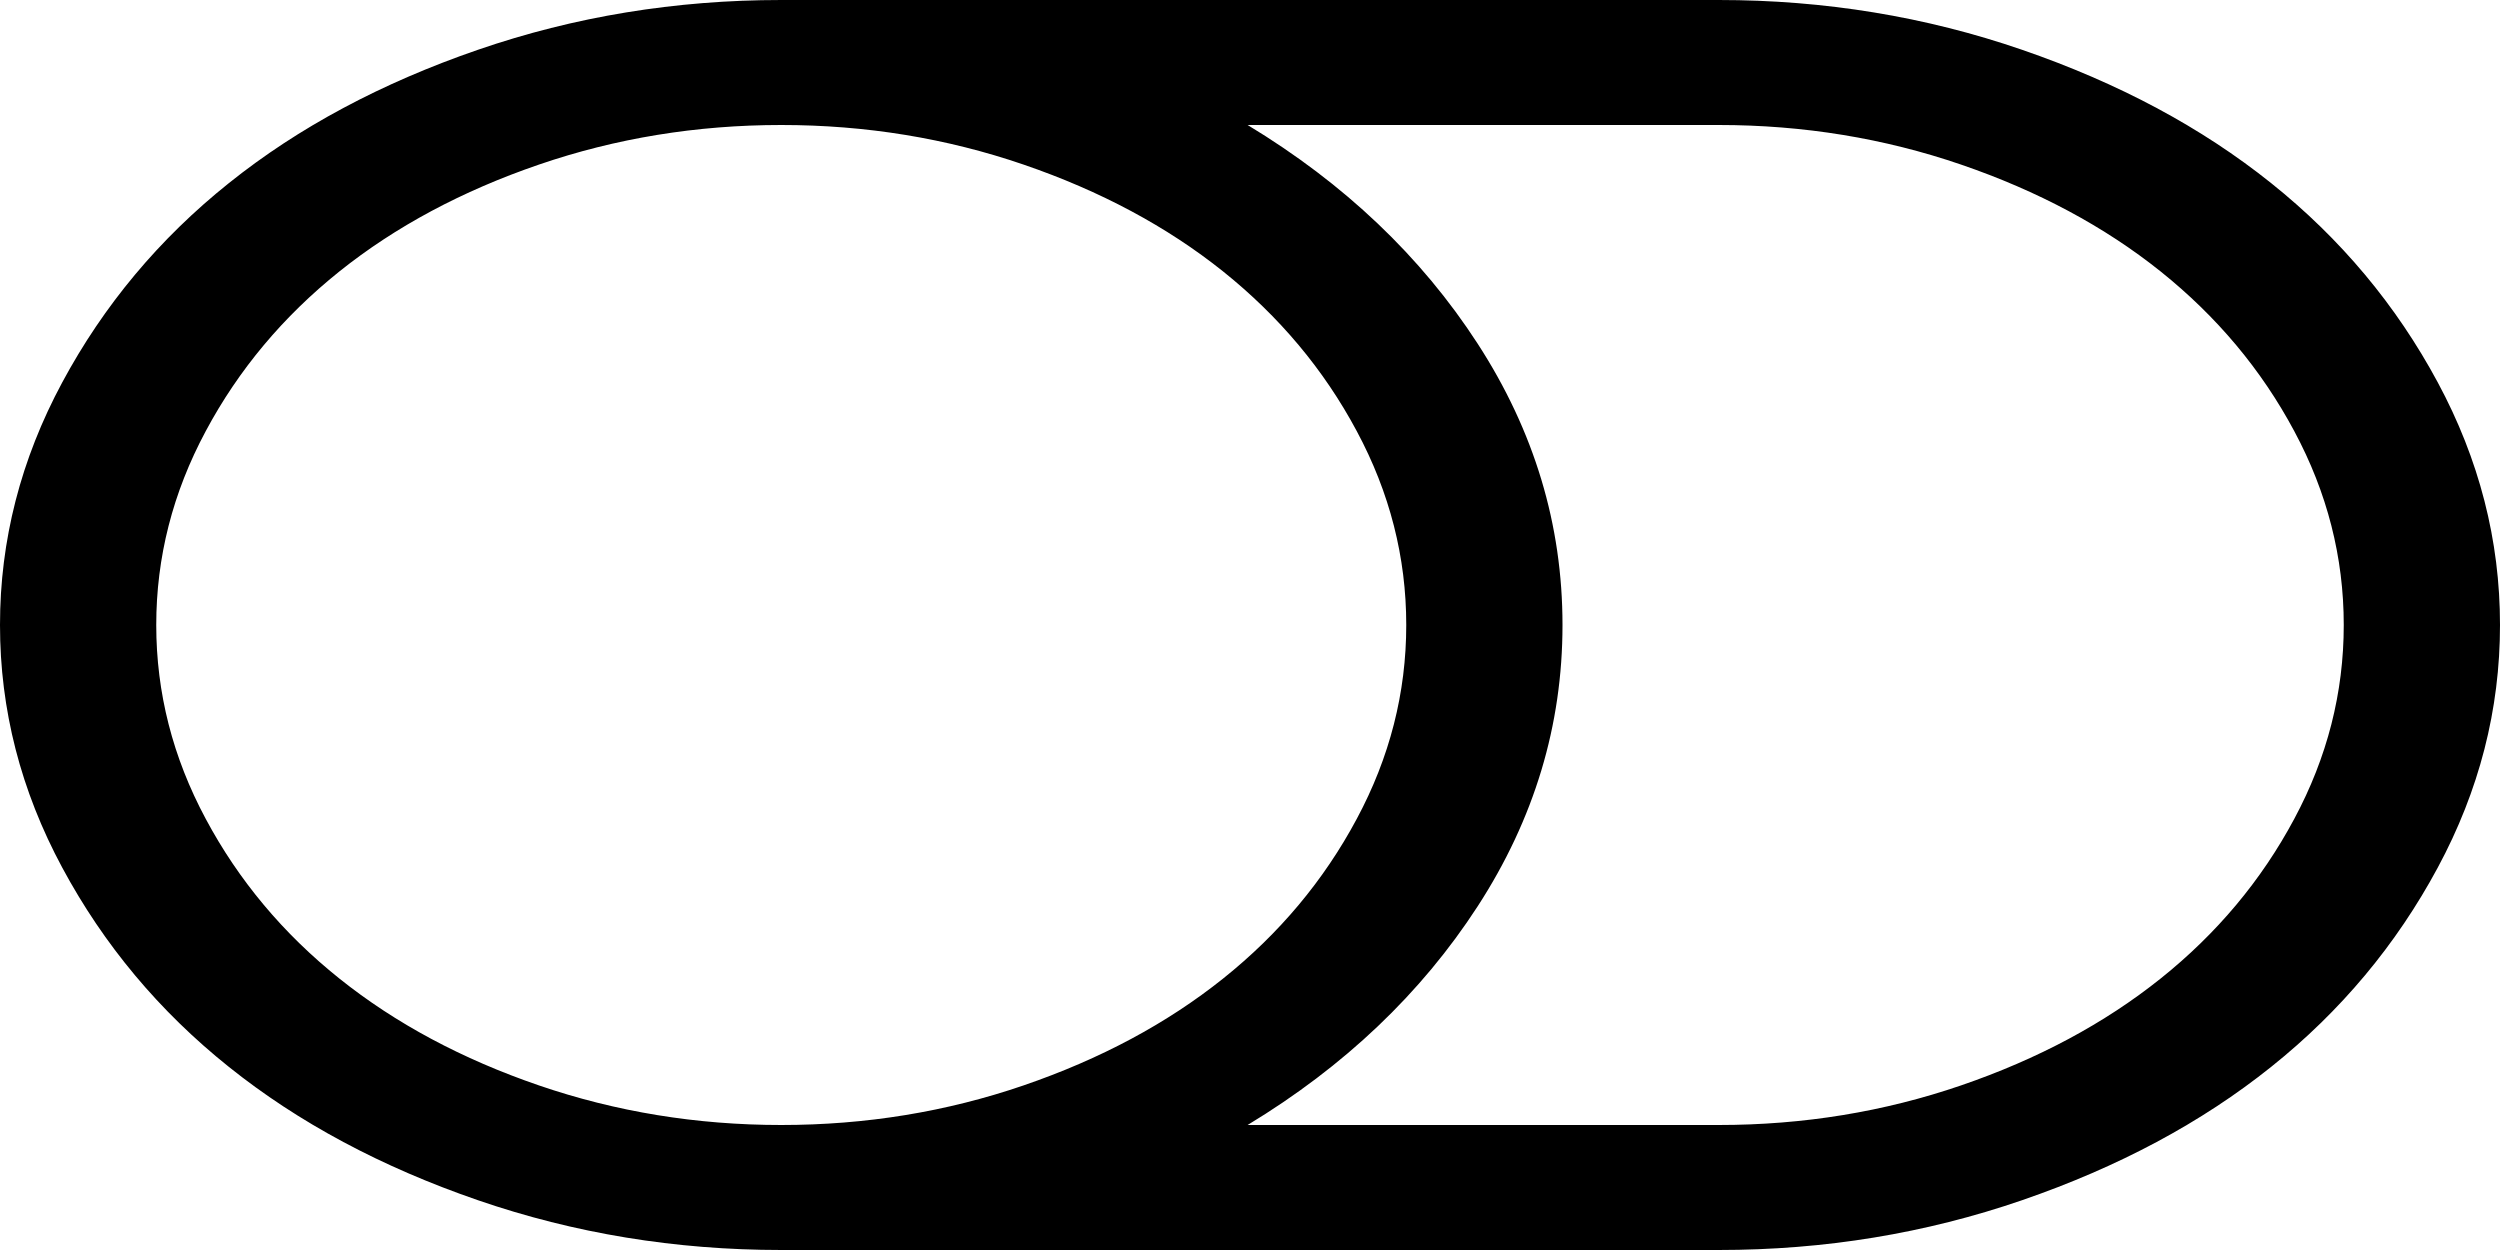 ﻿<?xml version="1.0" encoding="utf-8"?>
<svg version="1.1" xmlns:xlink="http://www.w3.org/1999/xlink" width="24px" height="12px" xmlns="http://www.w3.org/2000/svg">
  <g transform="matrix(1 0 0 1 -586 -1315 )">
    <path d="M 13.025 7.861  C 13.342 7.27  13.5 6.65  13.5 6  C 13.5 5.35  13.342 4.73  13.025 4.139  C 12.709 3.548  12.281 3.038  11.742 2.606  C 11.203 2.175  10.564 1.833  9.826 1.58  C 9.088 1.327  8.312 1.2  7.5 1.2  C 6.688 1.2  5.912 1.327  5.174 1.58  C 4.436 1.833  3.797 2.175  3.258 2.606  C 2.719 3.038  2.291 3.548  1.975 4.139  C 1.658 4.73  1.5 5.35  1.5 6  C 1.5 6.65  1.658 7.27  1.975 7.861  C 2.291 8.452  2.719 8.963  3.258 9.394  C 3.797 9.825  4.436 10.167  5.174 10.42  C 5.912 10.673  6.688 10.8  7.5 10.8  C 8.312 10.8  9.088 10.673  9.826 10.42  C 10.564 10.167  11.203 9.825  11.742 9.394  C 12.281 8.963  12.709 8.452  13.025 7.861  Z M 22.025 7.861  C 22.342 7.27  22.5 6.65  22.5 6  C 22.5 5.35  22.342 4.73  22.025 4.139  C 21.709 3.548  21.281 3.038  20.742 2.606  C 20.203 2.175  19.564 1.833  18.826 1.58  C 18.088 1.327  17.312 1.2  16.5 1.2  L 11.977 1.2  C 12.906 1.762  13.643 2.462  14.186 3.3  C 14.729 4.138  15 5.037  15 6  C 15 6.963  14.729 7.862  14.186 8.7  C 13.643 9.537  12.906 10.238  11.977 10.8  L 16.5 10.8  C 17.312 10.8  18.088 10.673  18.826 10.42  C 19.564 10.167  20.203 9.825  20.742 9.394  C 21.281 8.963  21.709 8.452  22.025 7.861  Z M 23.402 3.67  C 23.801 4.411  24 5.188  24 6  C 24 6.812  23.801 7.589  23.402 8.33  C 23.004 9.07  22.471 9.708  21.803 10.242  C 21.135 10.777  20.338 11.203  19.412 11.522  C 18.486 11.841  17.516 12  16.5 12  L 7.5 12  C 6.484 12  5.514 11.841  4.588 11.522  C 3.662 11.203  2.865 10.777  2.197 10.242  C 1.529 9.708  0.996 9.07  0.598 8.33  C 0.199 7.589  0 6.812  0 6  C 0 5.188  0.199 4.411  0.598 3.67  C 0.996 2.93  1.529 2.292  2.197 1.758  C 2.865 1.223  3.662 0.797  4.588 0.478  C 5.514 0.159  6.484 0  7.5 0  L 16.5 0  C 17.516 0  18.486 0.159  19.412 0.478  C 20.338 0.797  21.135 1.223  21.803 1.758  C 22.471 2.292  23.004 2.93  23.402 3.67  Z " fill-rule="nonzero" fill="#000000" stroke="none" transform="matrix(1 0 0 1 586 1315 )" />
  </g>
</svg>